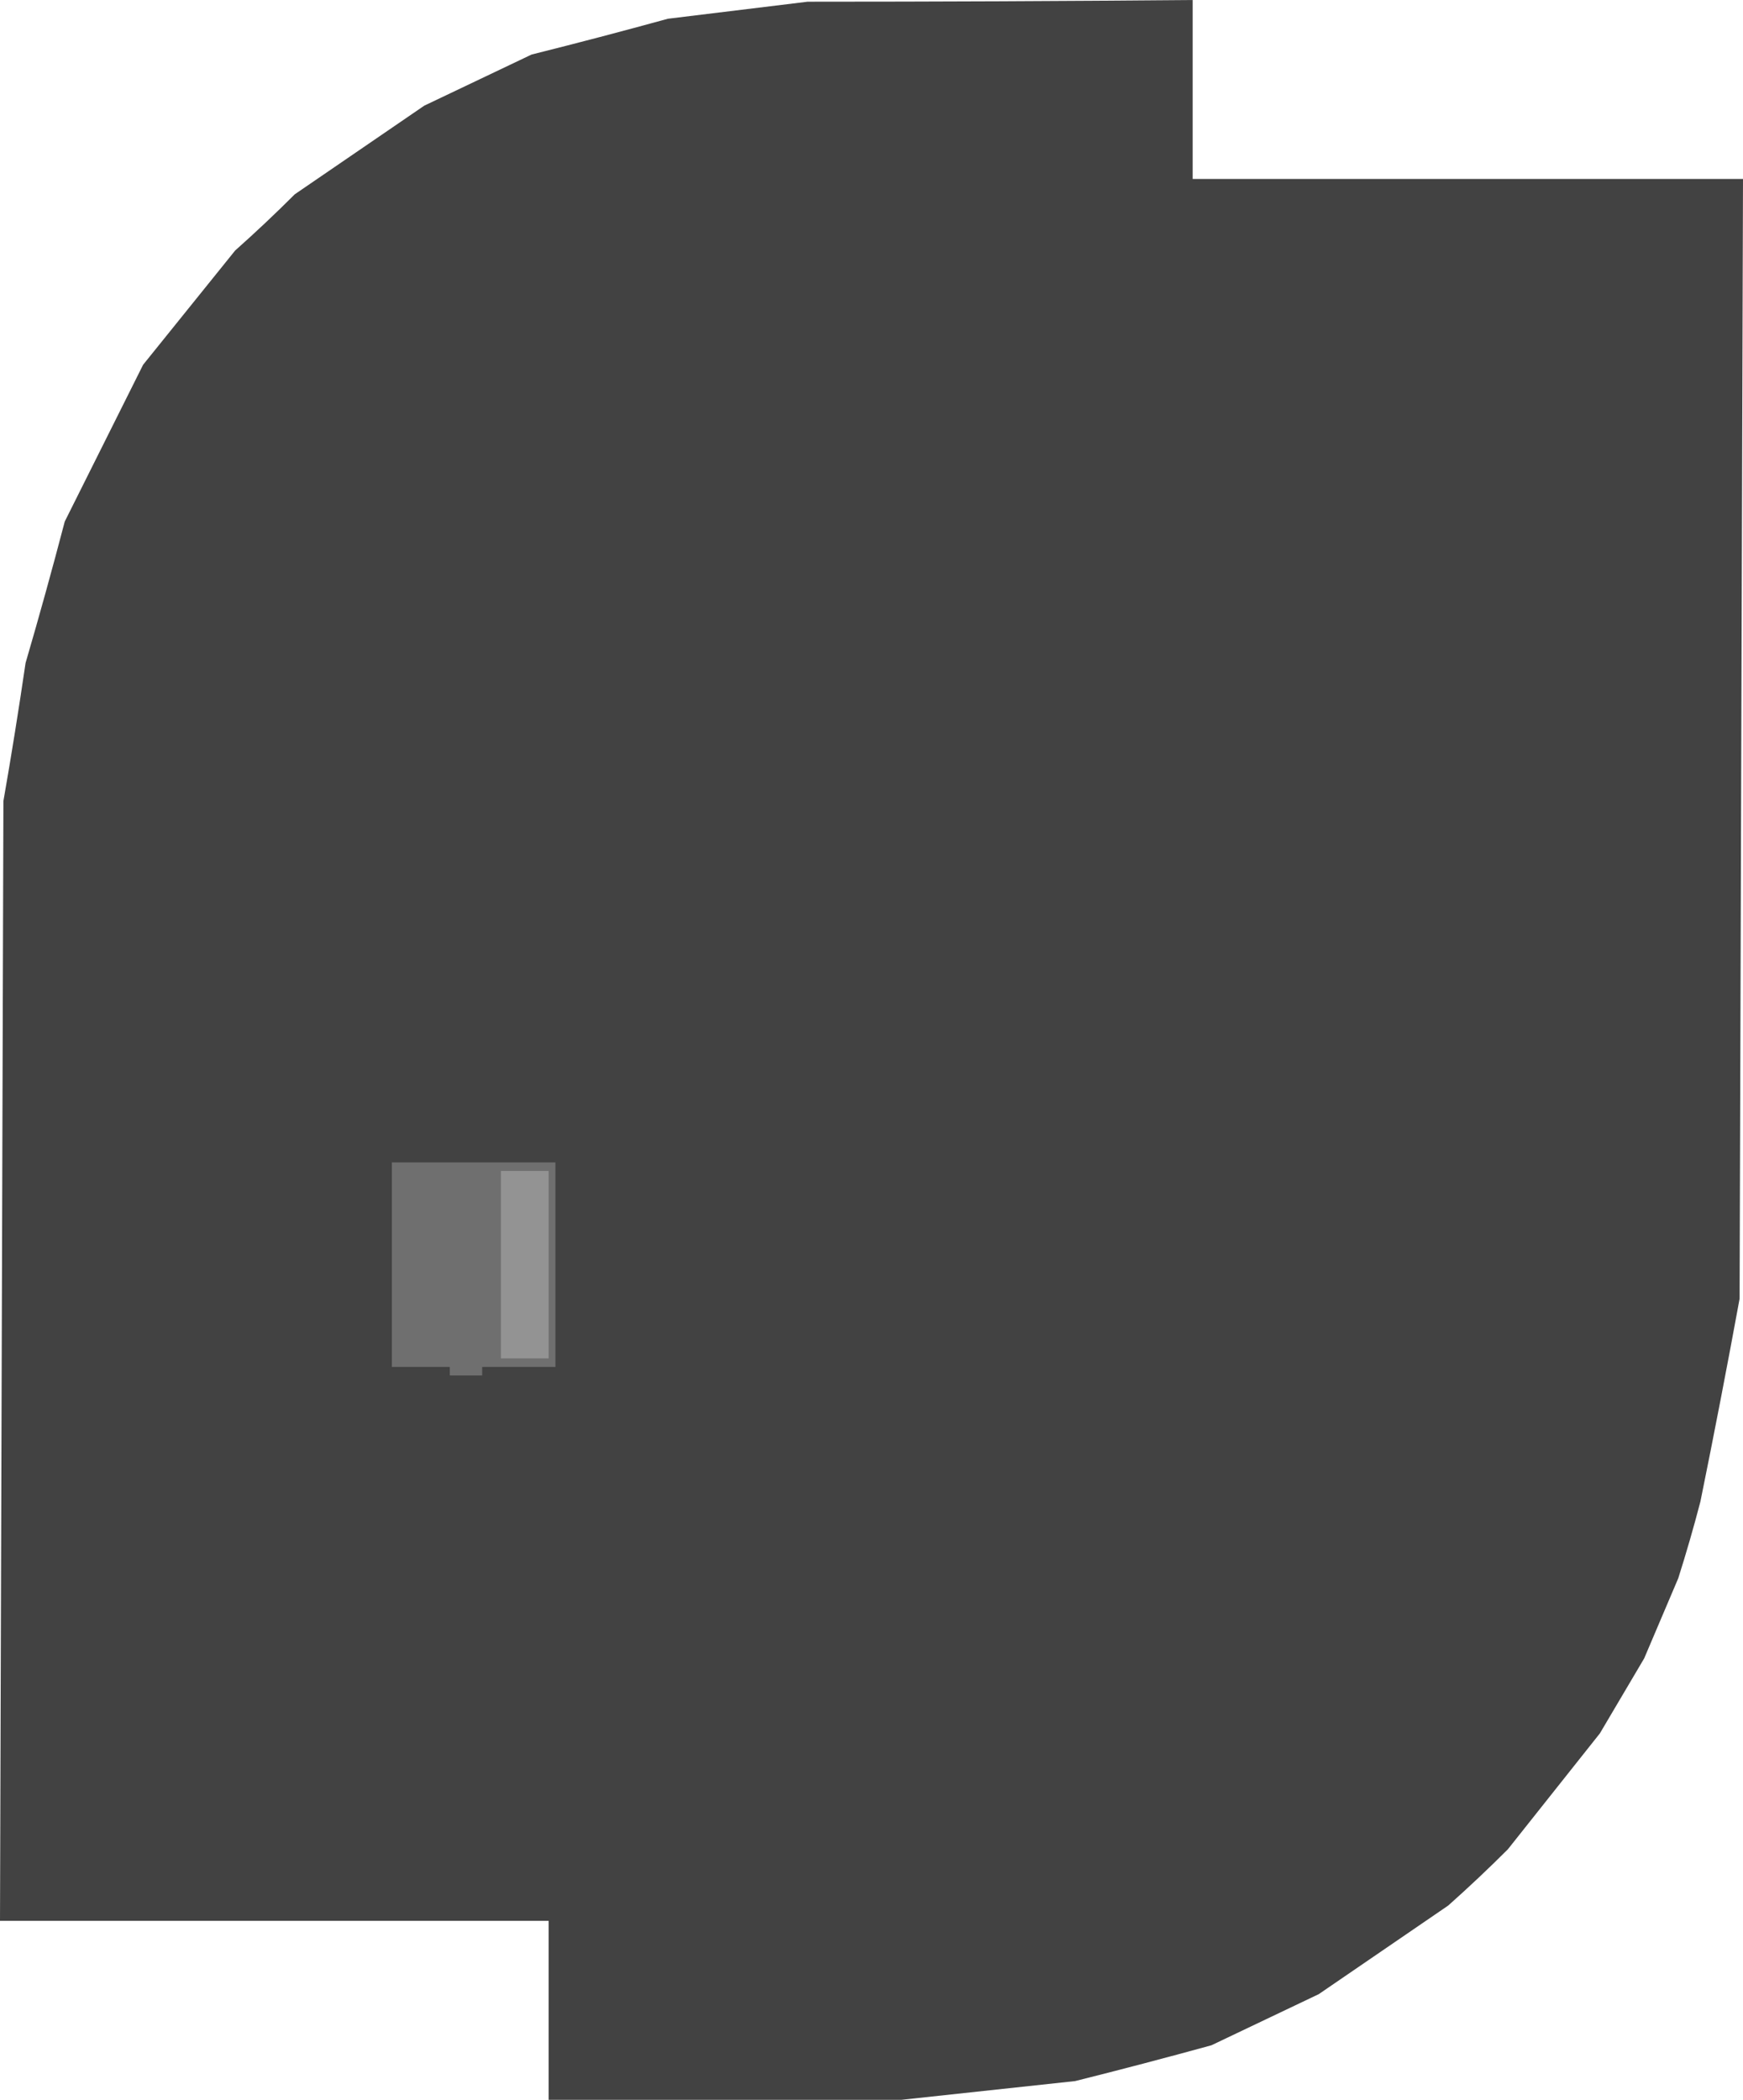 <?xml version="1.0" encoding="UTF-8" standalone="no"?>
<svg xmlns:ffdec="https://www.free-decompiler.com/flash" xmlns:xlink="http://www.w3.org/1999/xlink" ffdec:objectType="shape" height="616.0px" width="511.5px" xmlns="http://www.w3.org/2000/svg">
  <g transform="matrix(1.0, 0.0, 0.0, 1.0, 390.4, 746.95)">
    <path d="M102.1 -283.95 L92.1 -260.45 79.1 -238.45 52.1 -204.45 Q43.6 -195.95 34.6 -187.95 L-3.4 -161.95 -34.9 -146.95 Q-54.9 -141.45 -74.9 -136.45 L-125.9 -130.95 -229.4 -130.95 -229.4 -183.45 -390.4 -183.45 -389.4 -511.95 Q-385.9 -531.95 -382.9 -552.45 -376.9 -572.95 -371.4 -593.95 L-348.4 -639.95 -321.4 -673.45 Q-312.4 -681.45 -303.9 -689.95 L-265.9 -715.95 -234.4 -730.95 Q-214.4 -735.95 -194.4 -741.45 L-153.4 -746.45 Q-96.9 -746.45 -40.4 -746.95 L-40.4 -694.45 121.1 -694.45 120.1 -365.95 Q114.6 -335.95 108.6 -306.45 105.6 -294.95 102.1 -283.95" fill="#424242" fill-rule="evenodd" stroke="none"/>
    <path d="M-227.4 -405.95 L-227.4 -345.95 -248.9 -345.95 -248.9 -343.45 -258.4 -343.45 -258.4 -345.95 -275.4 -345.95 -275.4 -405.95 -227.4 -405.95" fill="#6f6f6f" fill-rule="evenodd" stroke="none"/>
    <path d="M-229.4 -348.45 L-243.4 -348.45 -243.4 -403.45 -229.4 -403.45 -229.4 -348.45" fill="#939393" fill-rule="evenodd" stroke="none"/>
  </g>
</svg>
